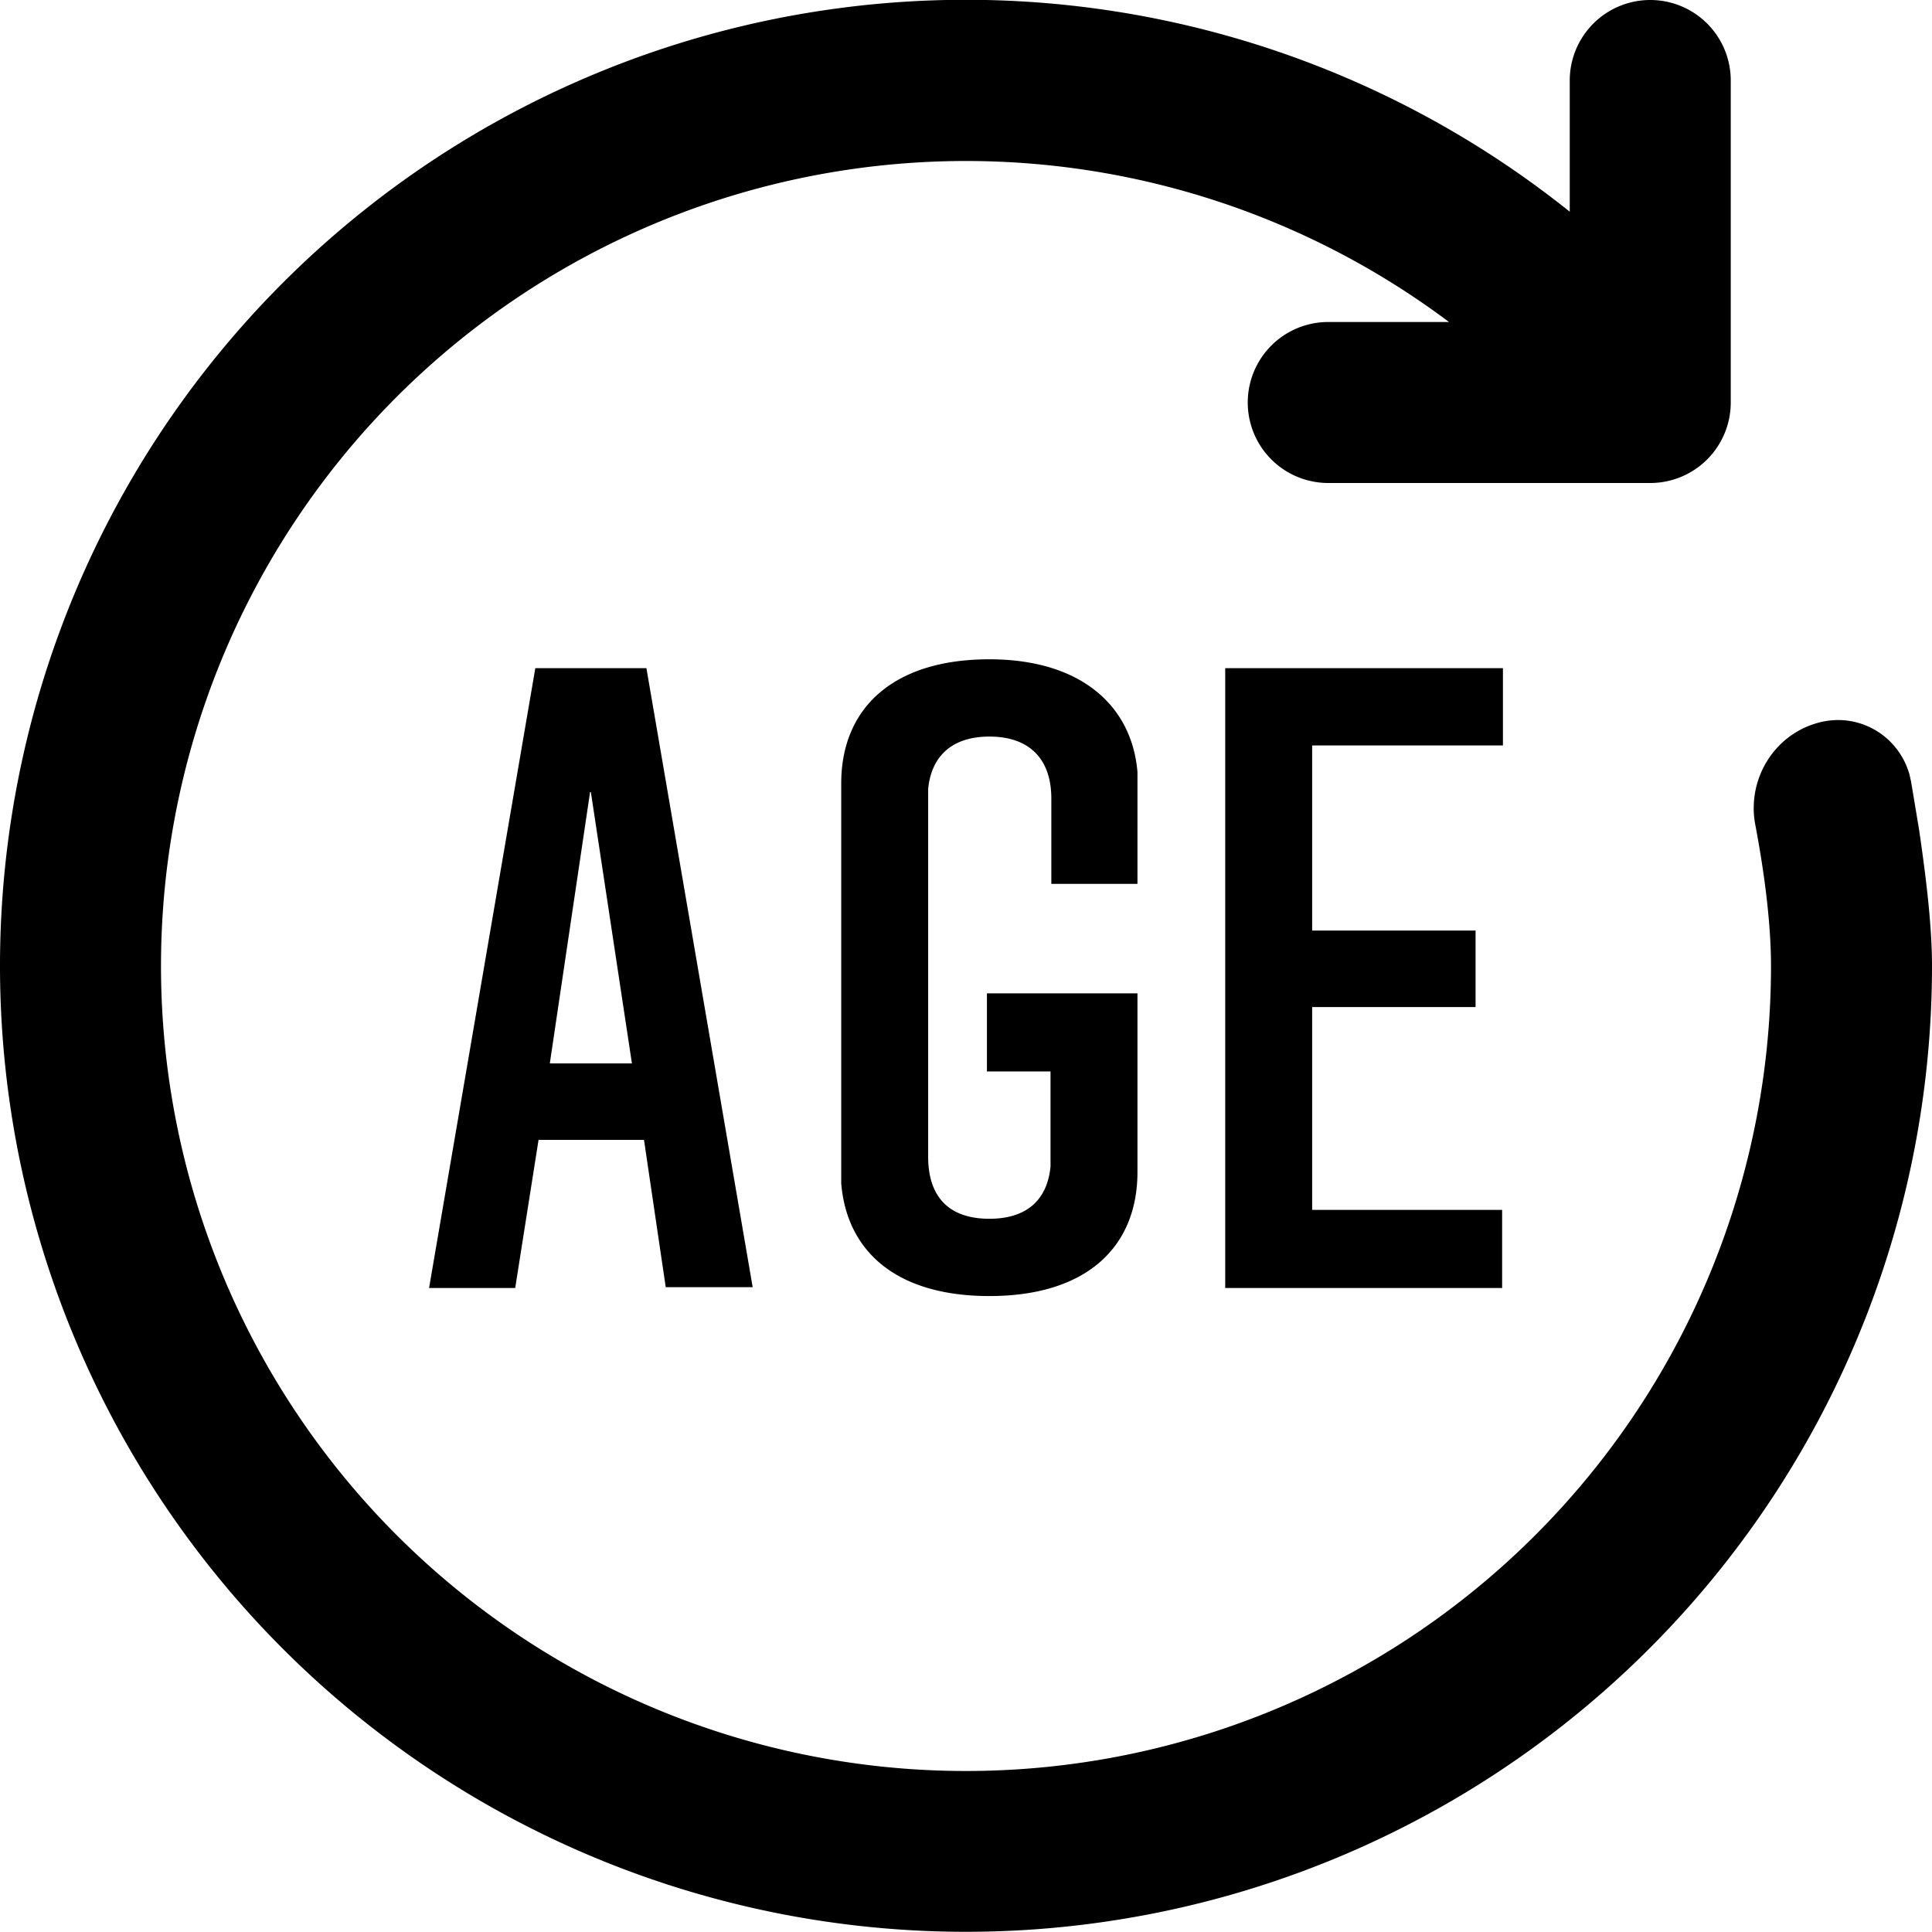 <svg xmlns="http://www.w3.org/2000/svg" width="16" height="16" viewBox="0 0 24 24"><title>Age</title><path d="M20.5 0a1 1 0 011 1v4a1 1 0 01-1 1h-4a1 1 0 010-2H18a10 10 0 104 8c0-.45-.06-1.05-.2-1.78-.09-.55.24-1.09.78-1.24.5-.14 1 .15 1.14.64l.02.09.1.6c.1.68.16 1.24.16 1.69a12 12 0 11-4.5-9.37V1a1 1 0 011-1zm-8.21 8.19c1.13 0 1.77.57 1.84 1.4V10.98h-1.07V9.92c0-.49-.27-.77-.77-.77-.46 0-.72.24-.76.65v4.57c0 .5.26.77.76.77.46 0 .72-.23.76-.65V13.31h-.79v-.97h1.87v2.22c0 .92-.62 1.54-1.84 1.54-1.15 0-1.77-.55-1.84-1.4V9.73c0-.92.63-1.54 1.84-1.54zm6.38.11v.96H16.3v2.3h2.03v.95H16.3v2.52h2.36V16h-3.44V8.3h3.44zm-10.64 0l1.32 7.69H8.27L8 14.16H6.69L6.4 16H5.33L6.65 8.3h1.38zm-.7 1.54l-.5 3.37h1.02l-.51-3.37z"/></svg>
